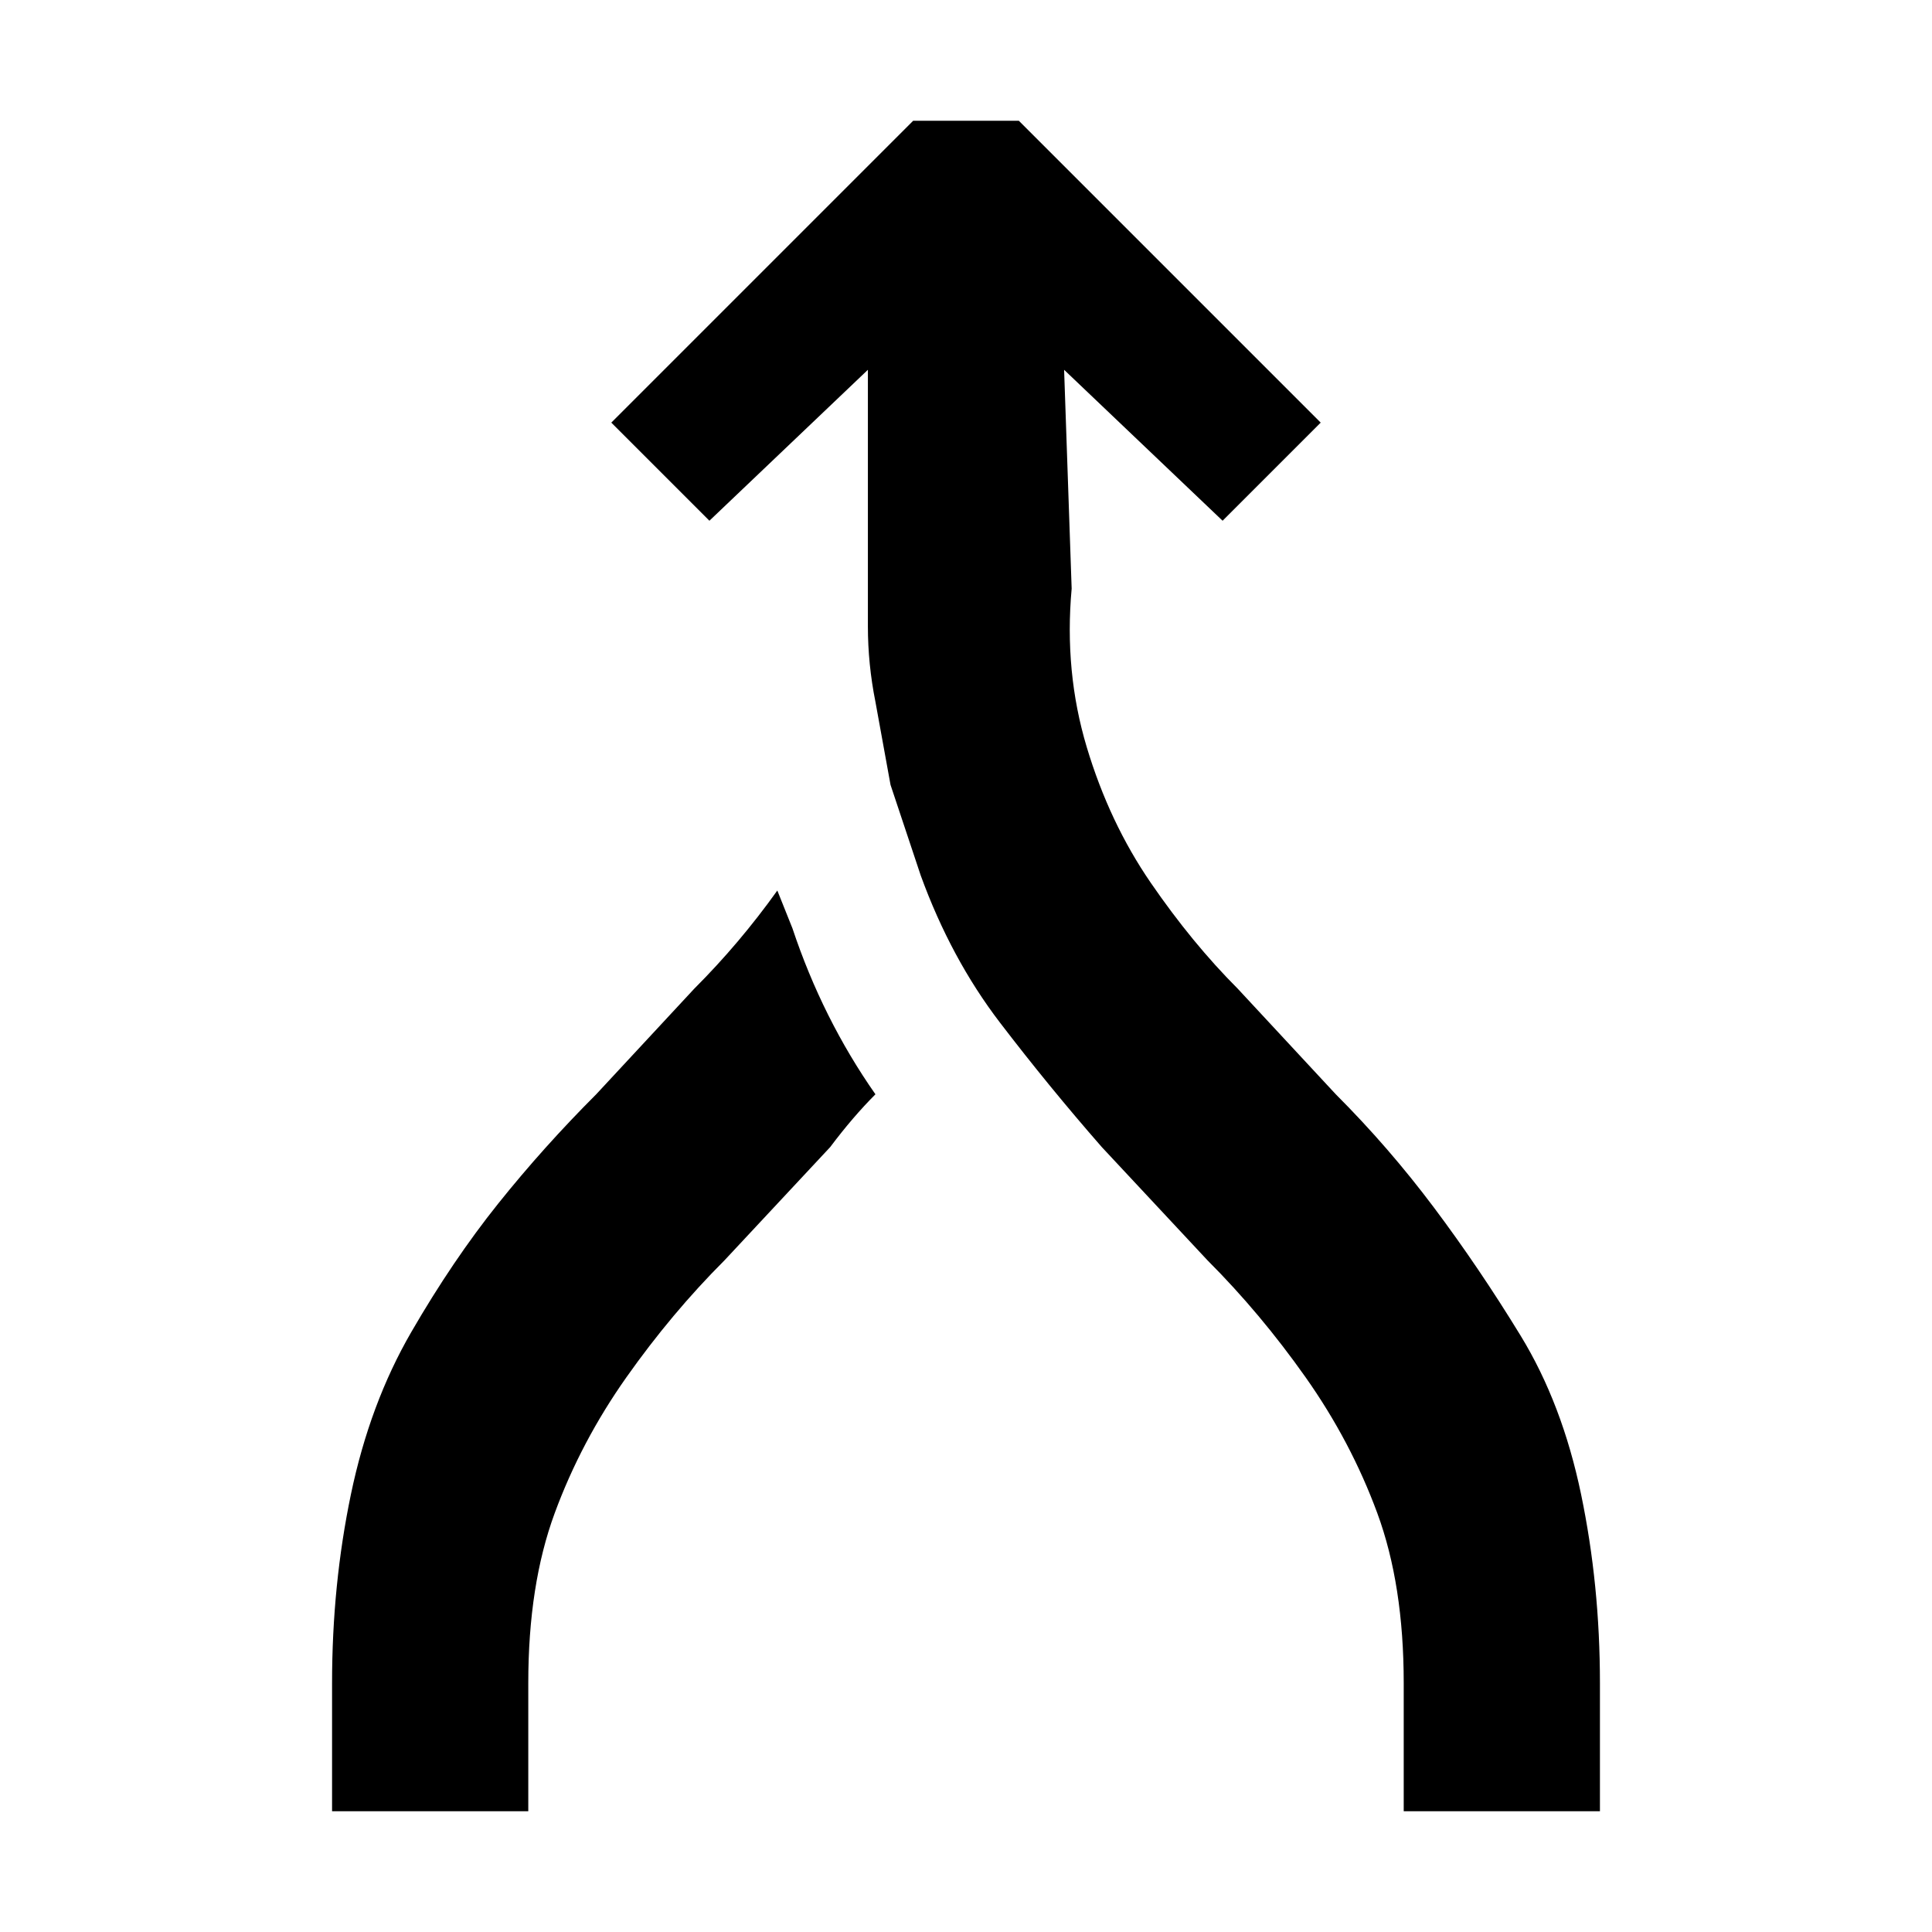 <?xml version="1.0" standalone="no"?><!DOCTYPE svg PUBLIC "-//W3C//DTD SVG 1.1//EN" "http://www.w3.org/Graphics/SVG/1.1/DTD/svg11.dtd"><svg t="1758433159181" class="icon" viewBox="0 0 1024 1024" version="1.1" xmlns="http://www.w3.org/2000/svg" p-id="23392" xmlns:xlink="http://www.w3.org/1999/xlink" width="128" height="128"><path d="M648 276l-84-80 4 116c-2.667 29.333 0 57.333 8 84s19.333 50.667 34 72c14.667 21.333 30 40 46 56l52 56c18.667 18.667 36 38.667 52 60s31.333 44 46 68 25.333 52 32 84 10 65.333 10 100v68H744v-68c0-34.667-4.667-64.667-14-90s-22-49.333-38-72-33.333-43.333-52-62l-56-60c-18.667-21.333-36.667-43.333-54-66s-31.333-48.667-42-78l-16-48-8-44c-2.667-13.333-4-26.667-4-40V196l-84 80-52-52L484 64h56l160 160-52 52zM384 668c-18.667 18.667-36 39.333-52 62s-28.667 46.667-38 72-14 55.333-14 90v68H176v-68c0-34.667 3.333-68 10-100s17.333-60.667 32-86 30-48 46-68 33.333-39.333 52-58l52-56c16-16 30.667-33.333 44-52l8 20c10.667 32 25.333 61.333 44 88-8 8-16 17.333-24 28l-56 60z" p-id="23393"></path></svg>